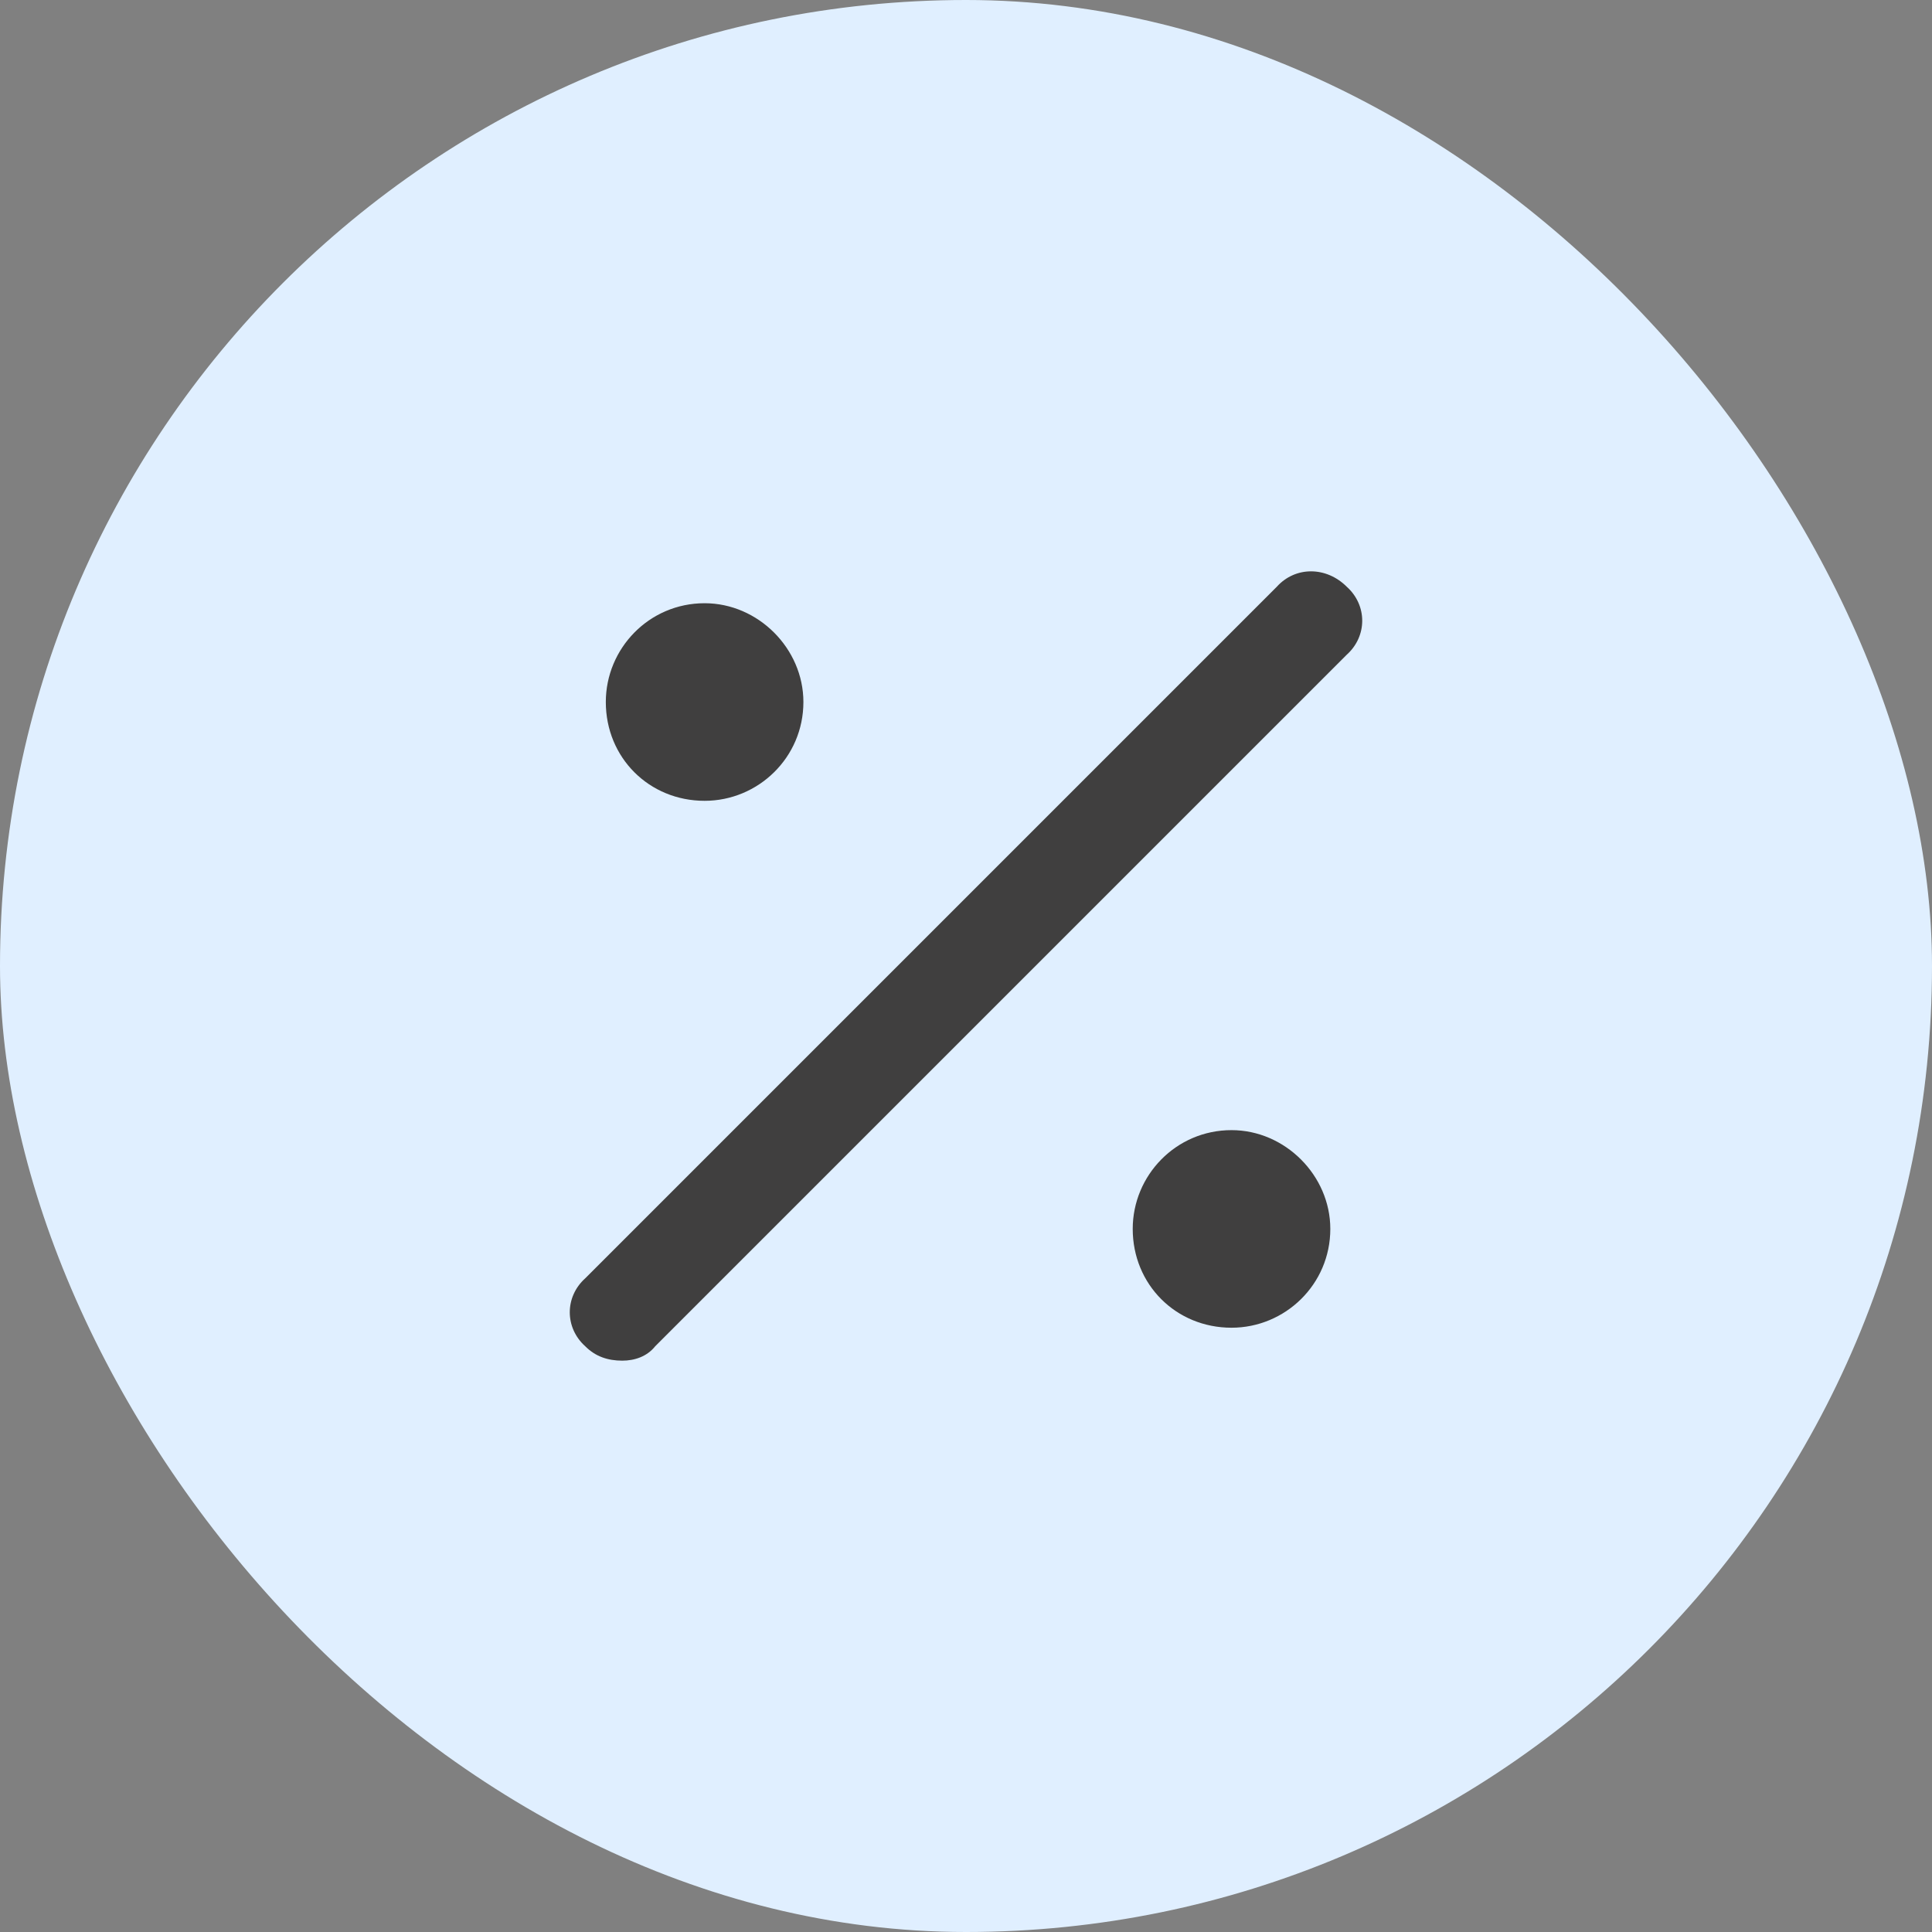 <svg width="44" height="44" viewBox="0 0 44 44" fill="none" xmlns="http://www.w3.org/2000/svg">
<rect x="0" y="0" width="44" height="44" fill="#808080" stroke="none"/>
<rect width="44" height="44" rx="22" fill="#E0EFFF"/>
<path d="M30.672 13.363C31.141 13.785 31.141 14.488 30.672 14.91L14.922 30.66C14.734 30.895 14.453 30.988 14.172 30.988C13.844 30.988 13.562 30.895 13.328 30.66C12.859 30.238 12.859 29.535 13.328 29.113L29.078 13.363C29.5 12.895 30.203 12.895 30.672 13.363ZM16.047 18.238C14.781 18.238 13.797 17.254 13.797 15.988C13.797 14.77 14.781 13.738 16.047 13.738C17.266 13.738 18.297 14.77 18.297 15.988C18.297 17.254 17.266 18.238 16.047 18.238ZM28.047 25.738C29.266 25.738 30.297 26.77 30.297 27.988C30.297 29.254 29.266 30.238 28.047 30.238C26.781 30.238 25.797 29.254 25.797 27.988C25.797 26.77 26.781 25.738 28.047 25.738Z" fill="#403F3F"/>
</svg>
